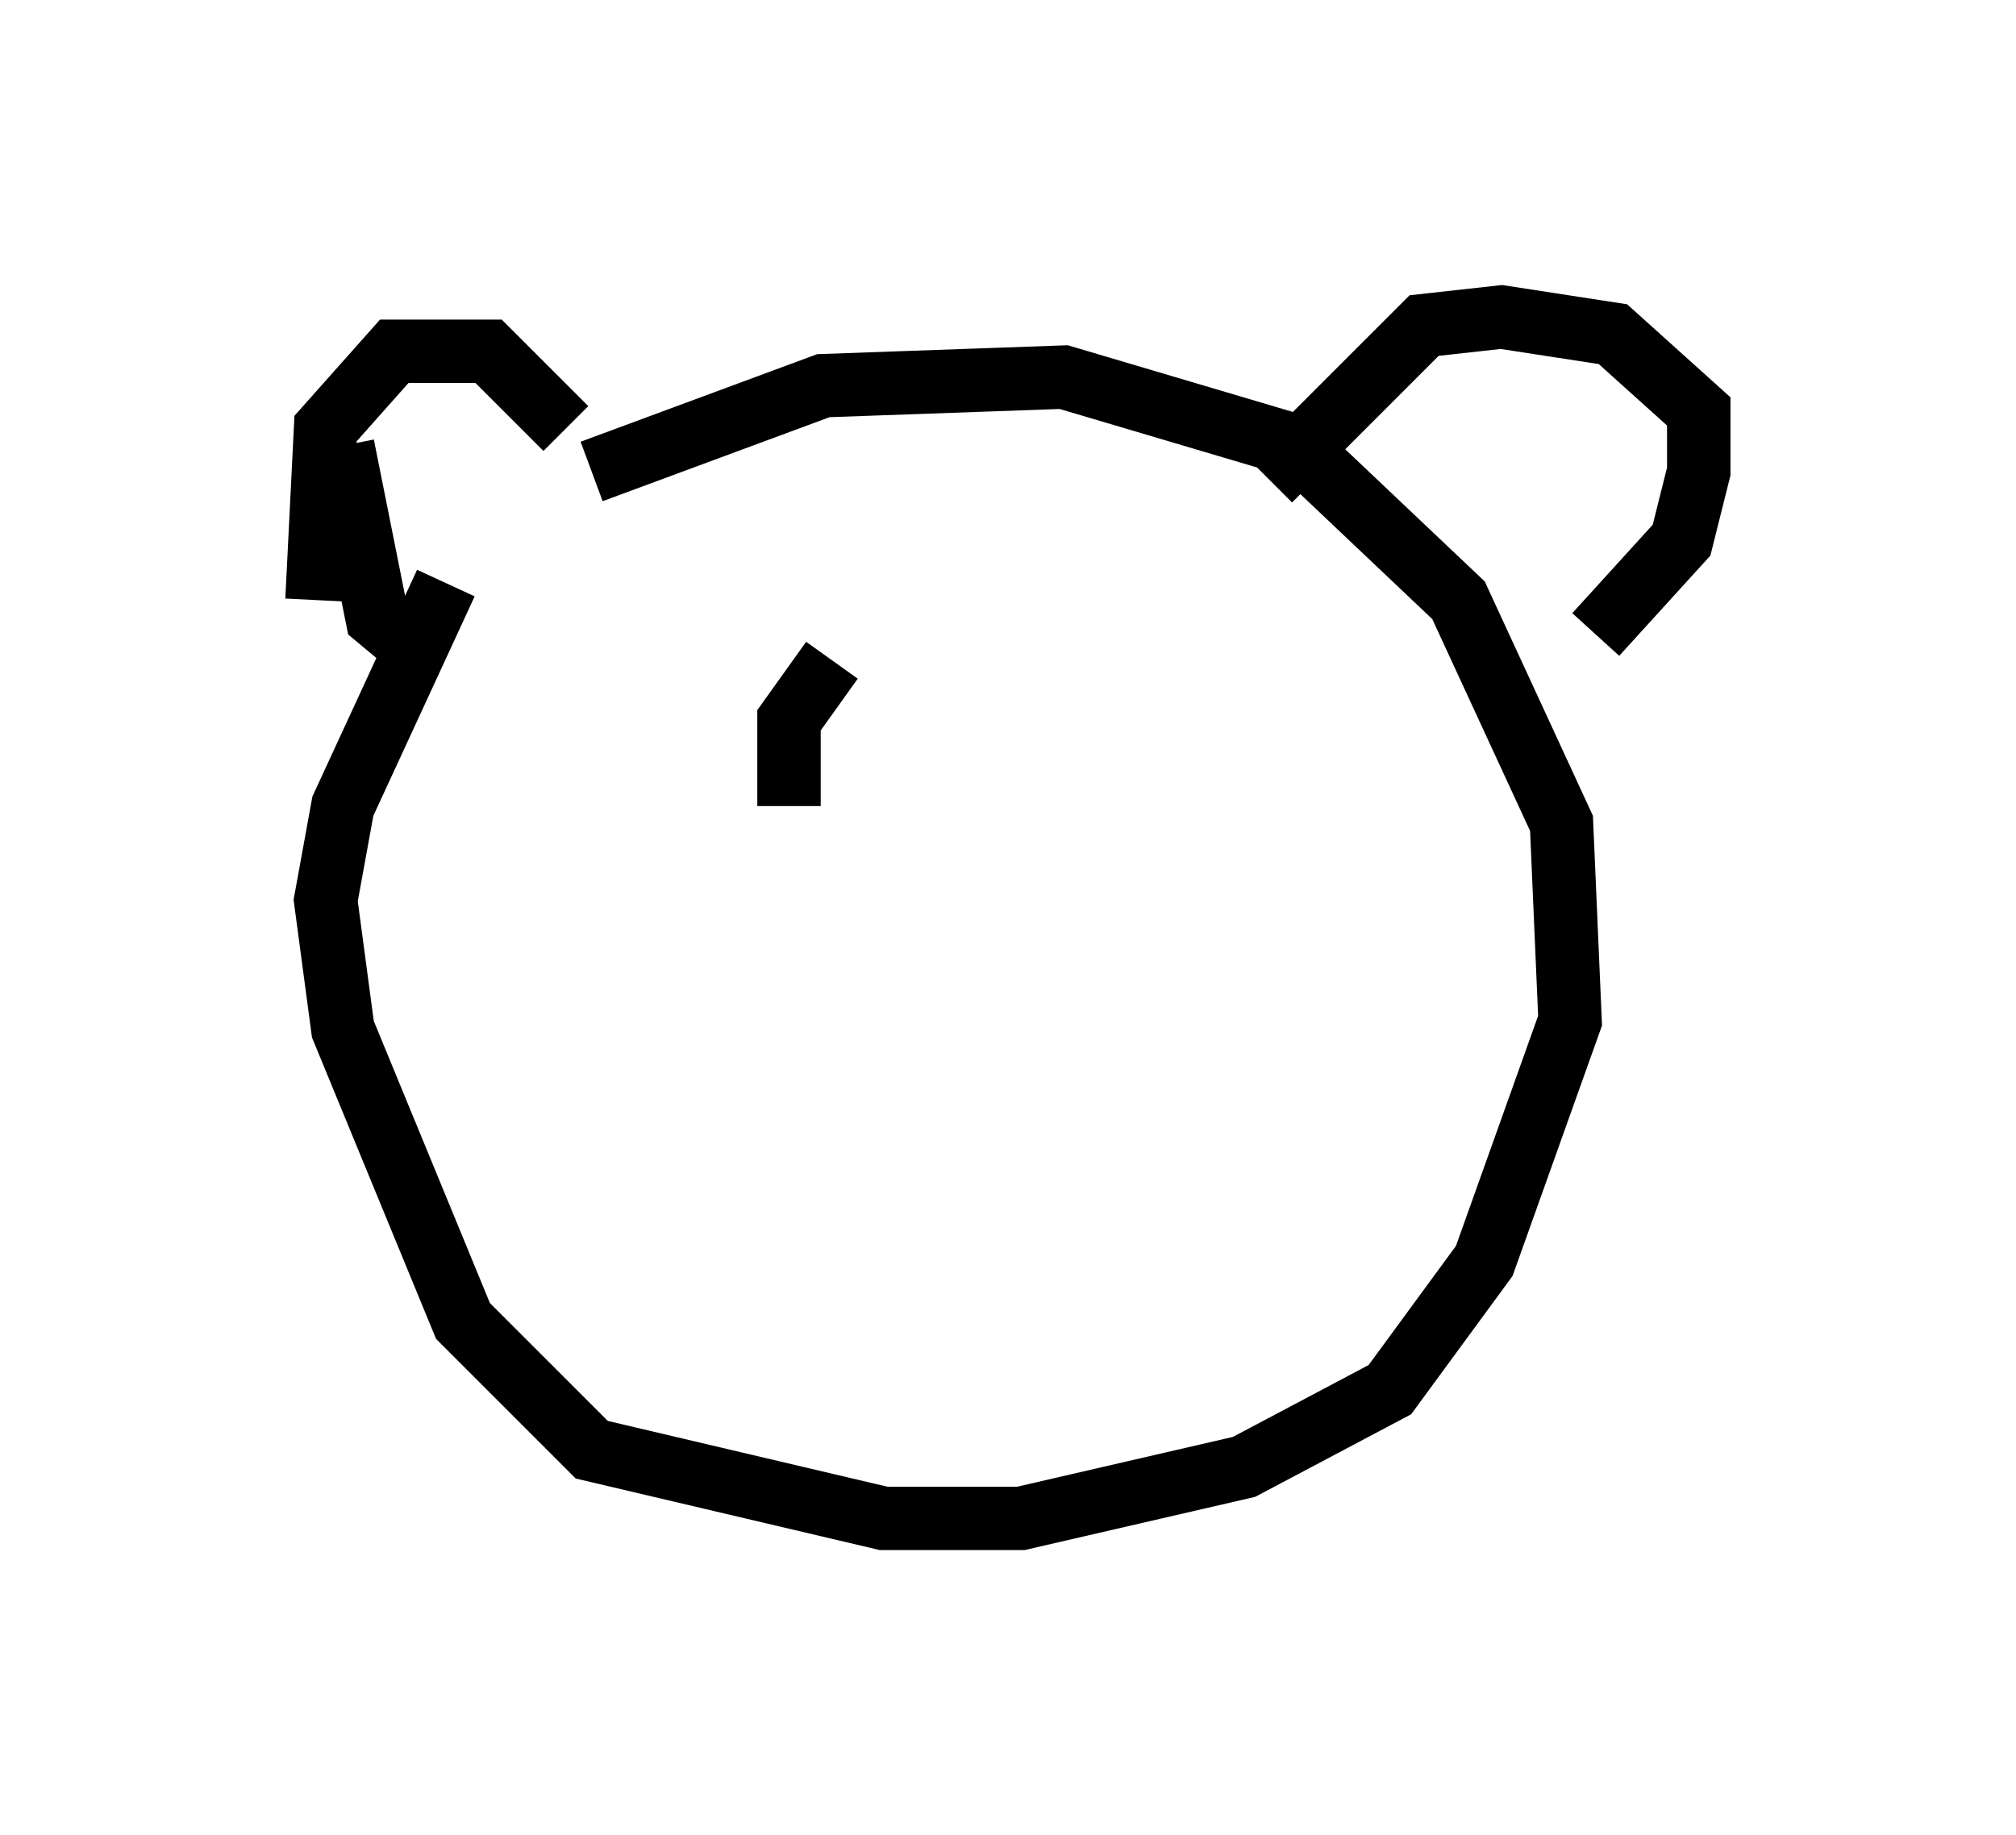 <?xml version="1.0" encoding="utf-8" ?>
<svg baseProfile="full" height="28.944" version="1.1" width="31.786" xmlns="http://www.w3.org/2000/svg" xmlns:ev="http://www.w3.org/2001/xml-events" xmlns:xlink="http://www.w3.org/1999/xlink"><defs /><rect fill="white" height="28.944" width="31.786" x="0" y="0" /><path d="M10.819, 5.541 m-3.789, 3.654 l-1.624, 3.518 -0.271, 1.488 l0.271, 2.03 1.894, 4.601 l2.03, 2.03 4.601, 1.083 l2.165, 0.0 3.518, -0.812 l2.3, -1.218 1.488, -2.03 l1.353, -3.789 -0.135, -3.112 l-1.624, -3.518 -2.571, -2.436 l-3.654, -1.083 -3.789, 0.135 l-3.654, 1.353 m-0.406, -0.677 l-1.218, -1.218 -1.488, 0.0 l-1.083, 1.218 -0.135, 2.706 m15.02, -1.894 l2.436, -2.436 1.218, -0.135 l1.759, 0.271 1.353, 1.218 l0.0, 0.947 -0.271, 1.083 l-1.353, 1.488 m-19.756, -2.977 l0.541, 2.706 0.812, 0.677 m6.36, 0.0 l-0.677, 0.947 0.0, 1.353 m7.036, -3.383 " fill="none" stroke="black" stroke-width="1" /></svg>